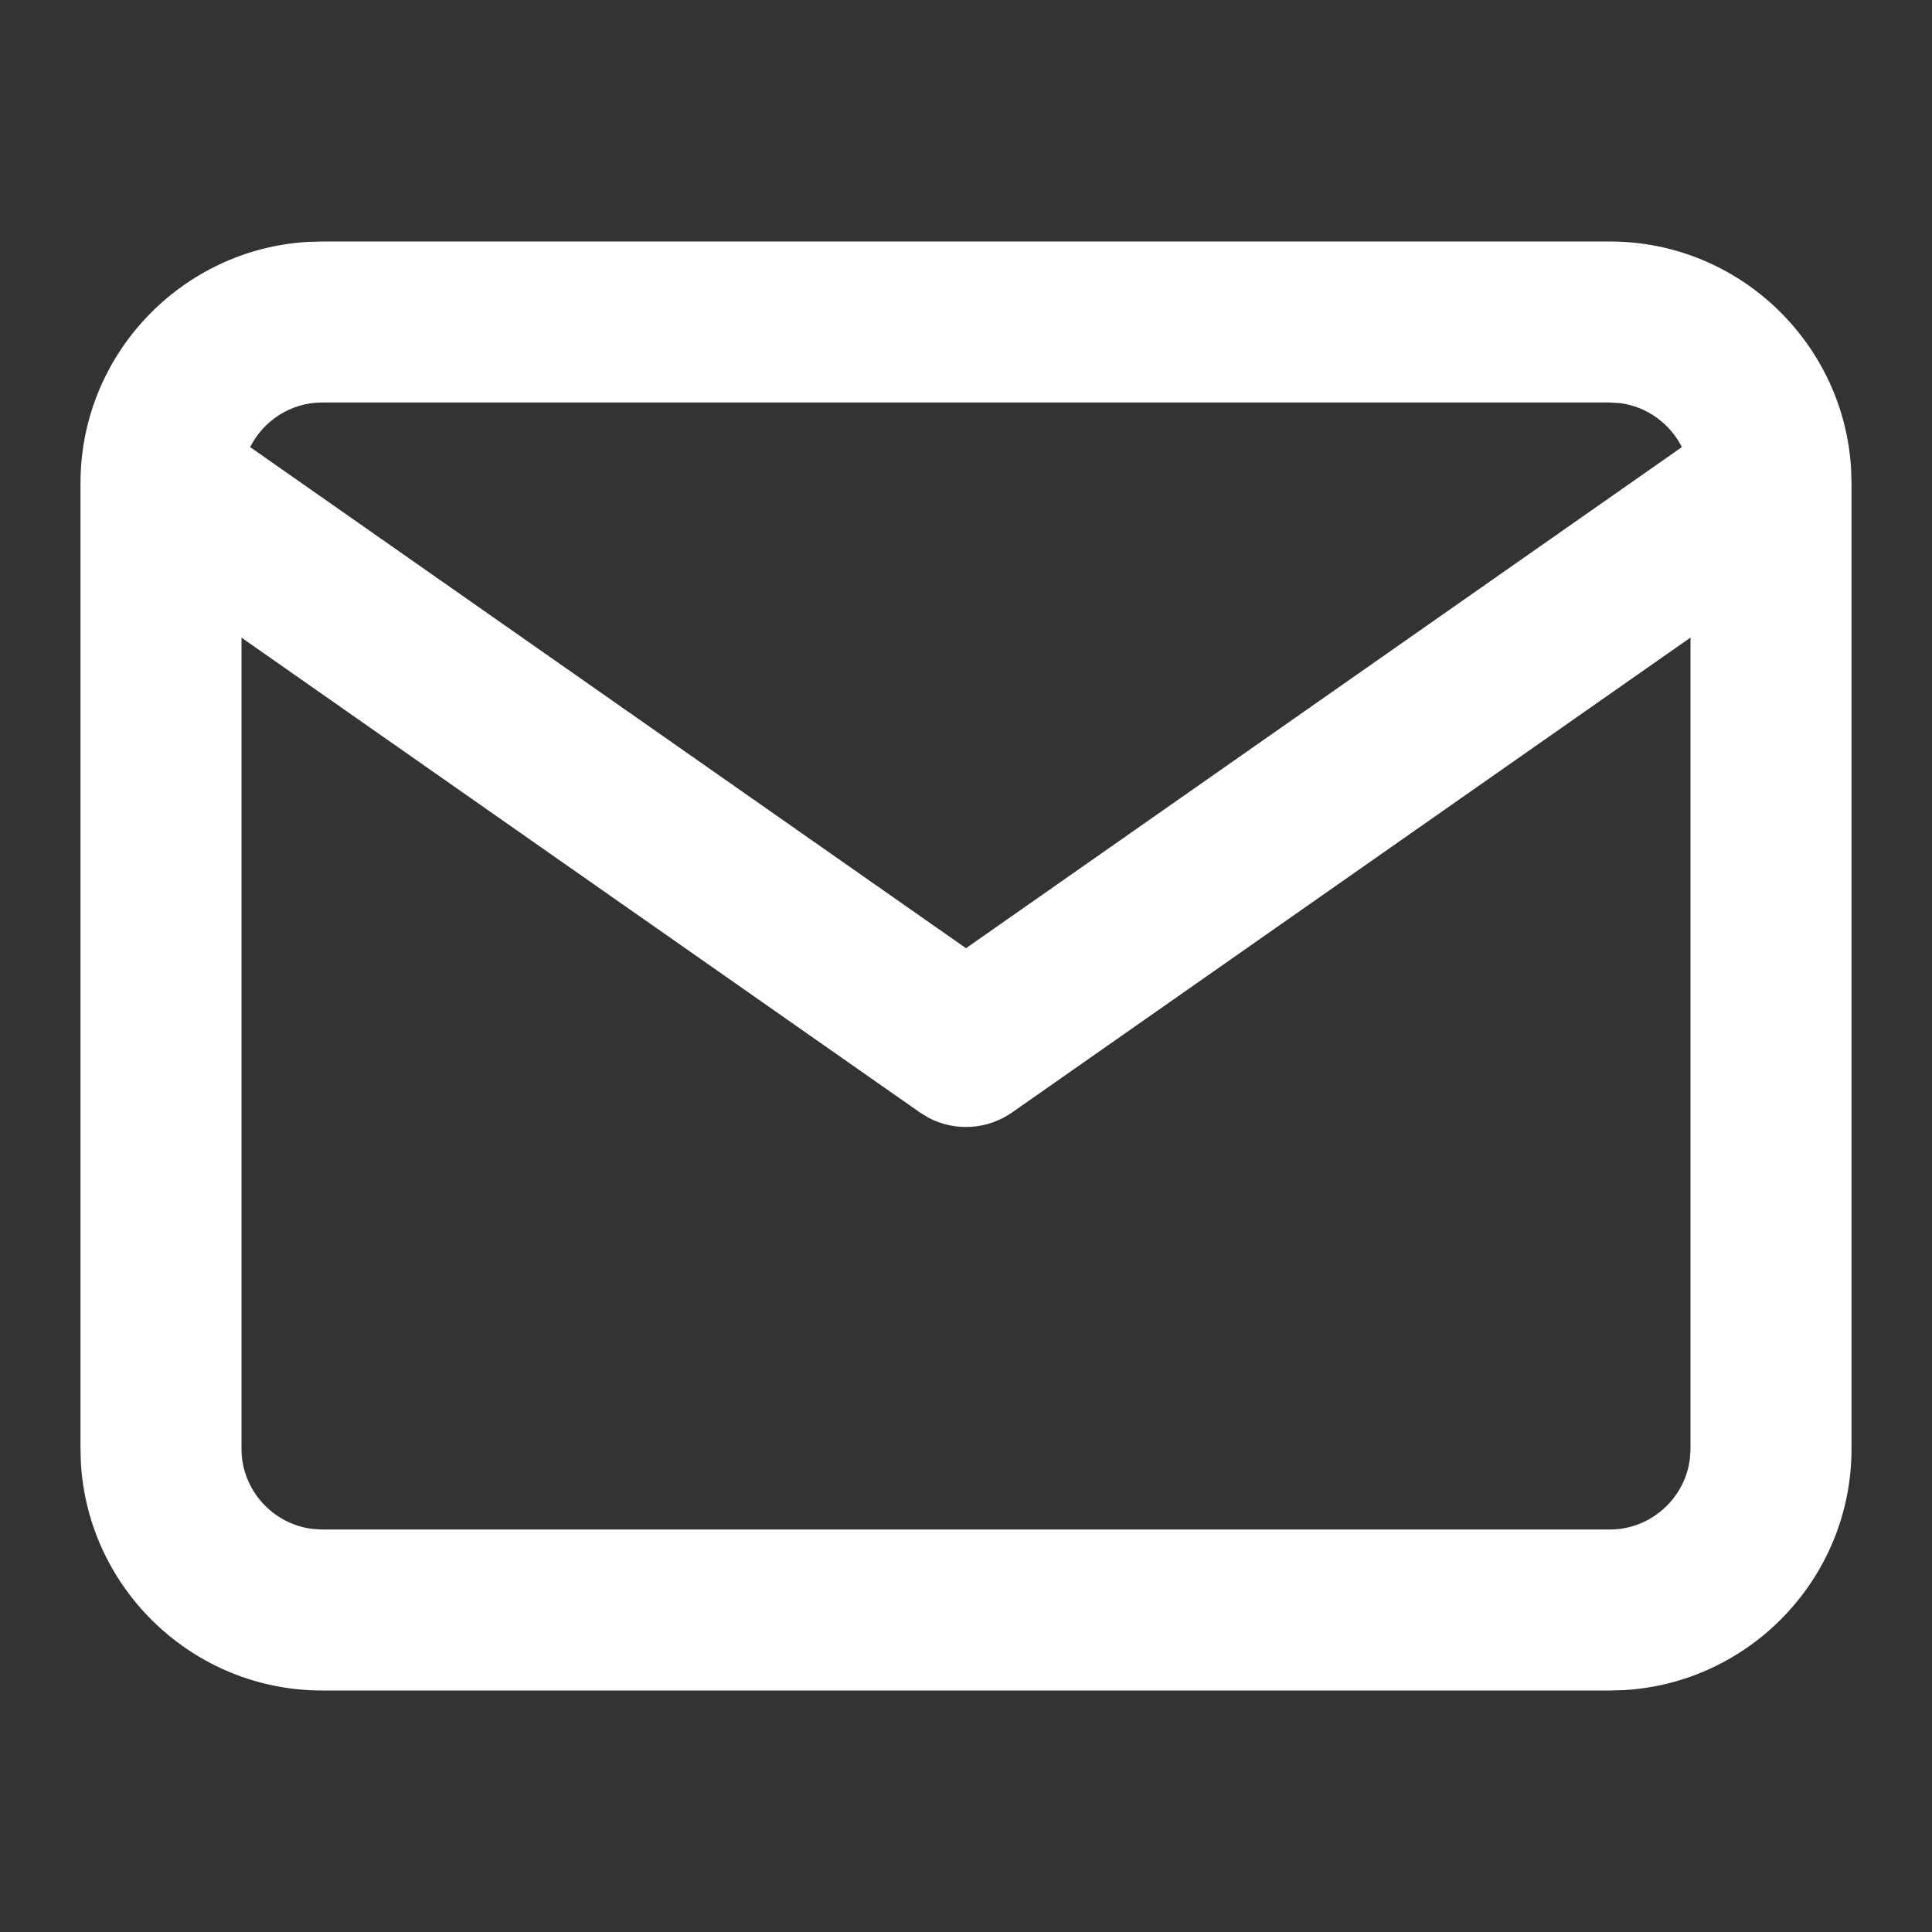 <?xml version="1.0" encoding="UTF-8"?>
<svg width="24px" height="24px" viewBox="0 0 24 24" version="1.1" xmlns="http://www.w3.org/2000/svg" xmlns:xlink="http://www.w3.org/1999/xlink">
    <rect x="0" y="0" width="24" height="24" fill="#333333" stroke="none"/>
    <title>icon/Mail</title>
    <g id="Symbols" stroke="none" stroke-width="1" fill="none" fill-rule="evenodd">
        <g id="icon/Mail" fill="#FFFFFF">
            <path d="M20,3 C21.593,3 22.903,4.253 22.995,5.824 L23,6 L23,18 C23,19.593 21.747,20.903 20.176,20.995 L20,21 L4,21 C2.407,21 1.097,19.747 1.005,18.176 L1,18 L1,6 C1,4.407 2.253,3.097 3.824,3.005 L4,3 L20,3 Z M21,7.92 L12.573,13.819 C12.267,14.033 11.871,14.057 11.545,13.891 L11.427,13.819 L3,7.921 L3,18 C3,18.509 3.39,18.935 3.884,18.993 L4,19 L20,19 C20.509,19 20.935,18.61 20.993,18.116 L21,18 L21,7.92 Z M20,5 L4,5 C3.612,5 3.272,5.227 3.107,5.554 L12,11.779 L20.893,5.554 C20.746,5.263 20.461,5.052 20.127,5.008 L20,5 Z" id="mail"></path>
        </g>
    </g>
</svg>
